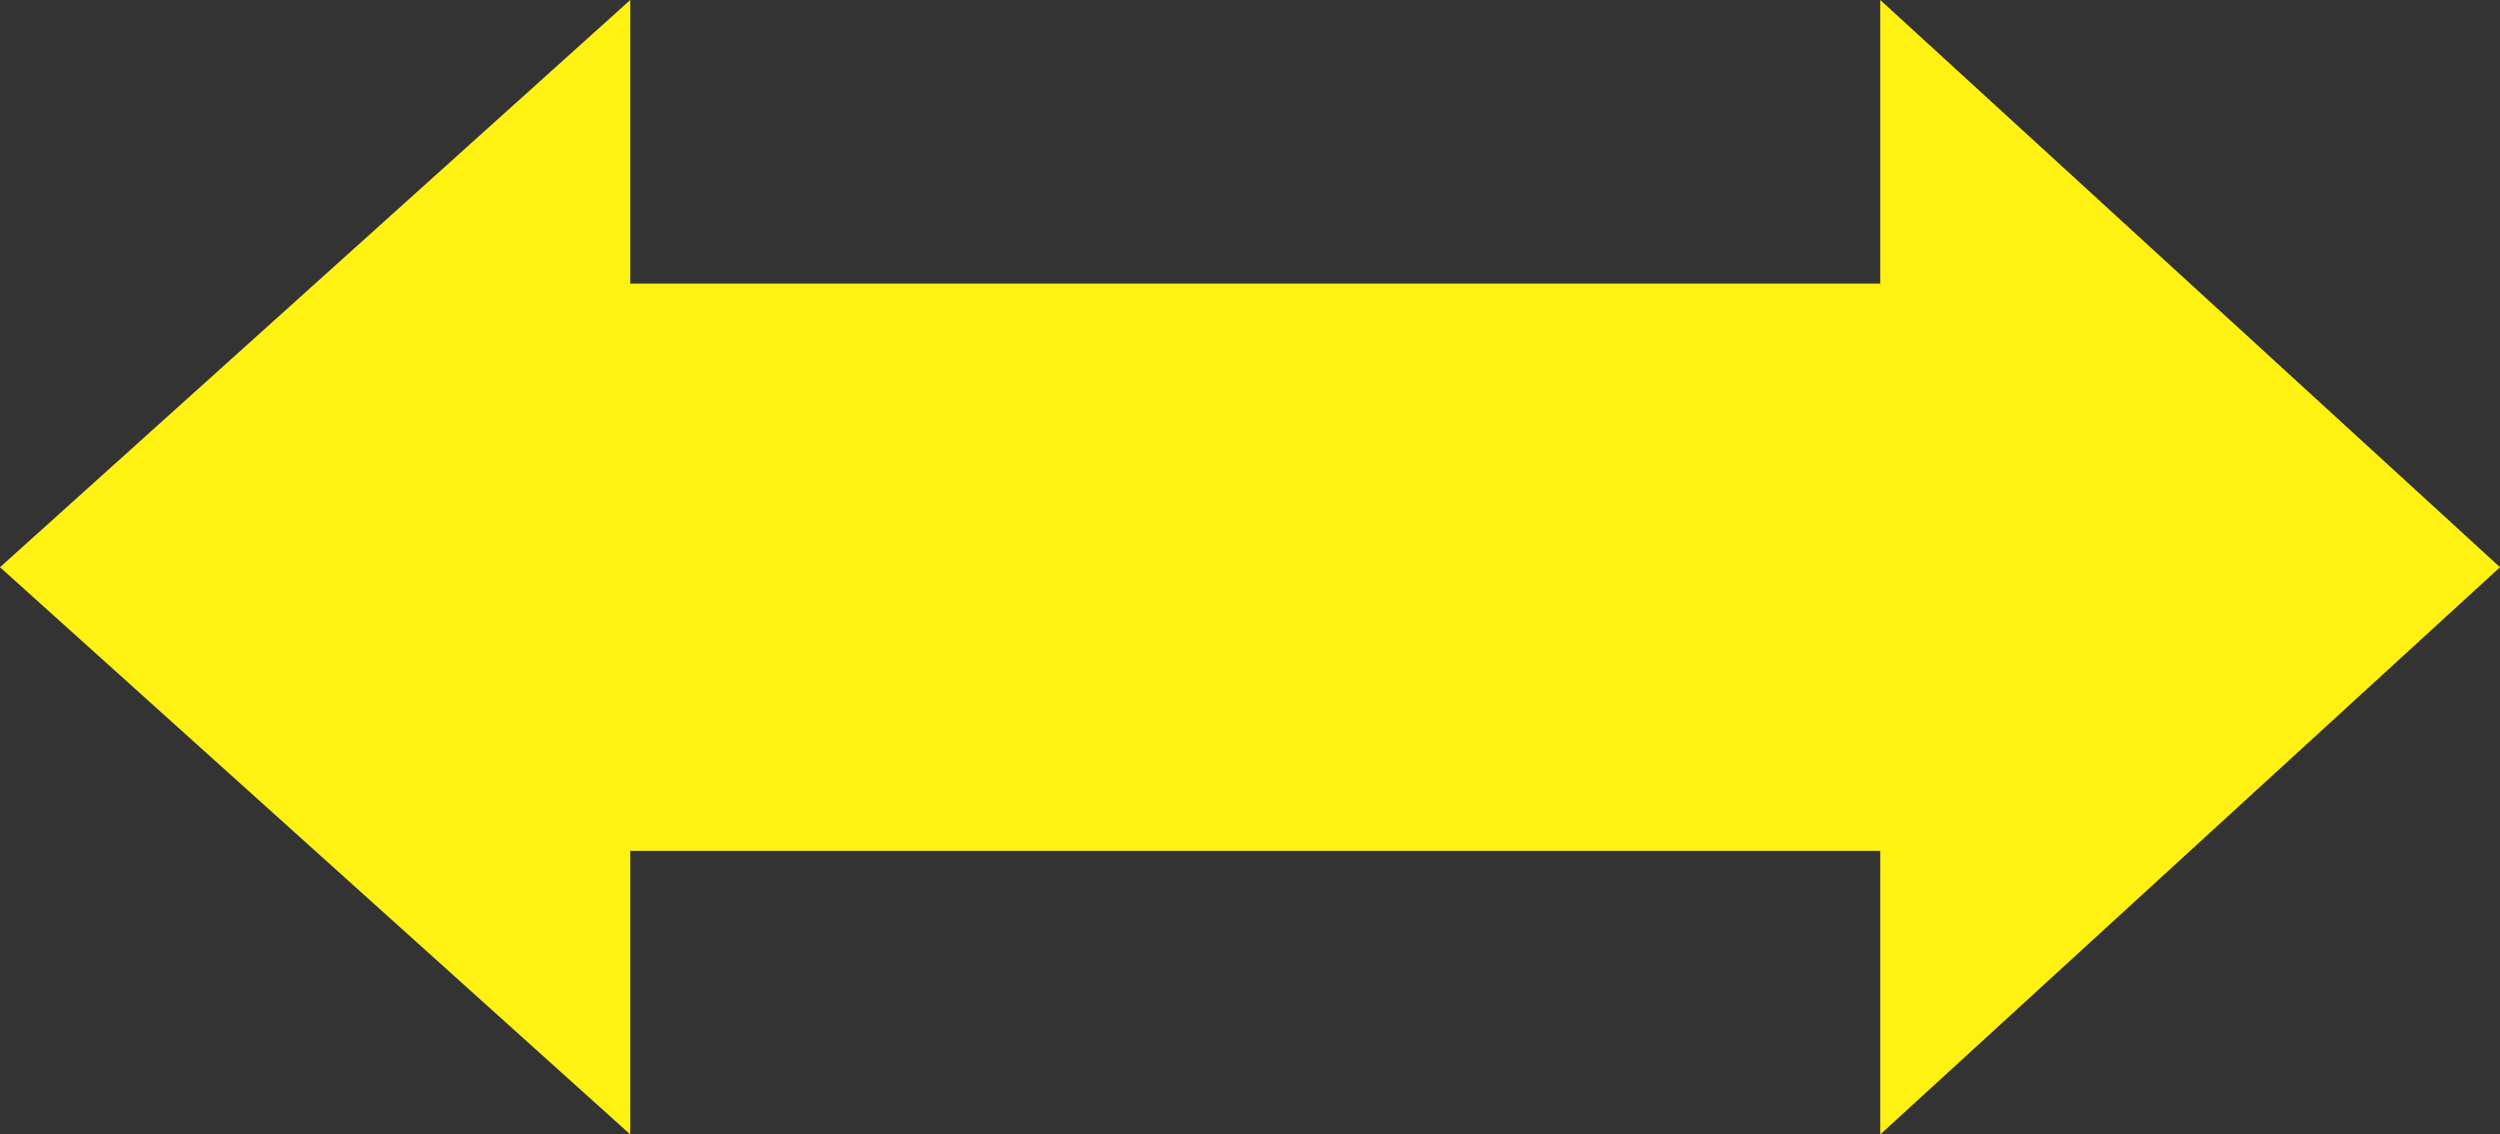 <?xml version="1.0" encoding="UTF-8"?>
<!DOCTYPE svg PUBLIC "-//W3C//DTD SVG 1.1//EN" "http://www.w3.org/Graphics/SVG/1.1/DTD/svg11.dtd">
<!-- Creator: CorelDRAW X7 -->
<svg xmlns="http://www.w3.org/2000/svg" xml:space="preserve" width="0.238in" height="0.108in" version="1.1" style="shape-rendering:geometricPrecision; text-rendering:geometricPrecision; image-rendering:optimizeQuality; fill-rule:evenodd; clip-rule:evenodd"
viewBox="0 0 238 108"
 xmlns:xlink="http://www.w3.org/1999/xlink">
 <rect x="0" y="0" width="238" height="108" fill="#333333" stroke="none"/>
 <defs>
  <style type="text/css">
   <![CDATA[
    .fil0 {fill:#FFF212;fill-rule:nonzero}
   ]]>
  </style>
 </defs>
 <g id="Layer_x0020_1">
  <path class="fil0" d="M0 54l60 54 0 -27 119 0 0 27 59 -54 -59 -54 0 27 -119 0 0 -27 -60 54zm30 27m30 13m59 -13m60 13m29 -13m0 -54m-29 -14m-60 14m-59 -14m-30 14"/>
 </g>
</svg>
